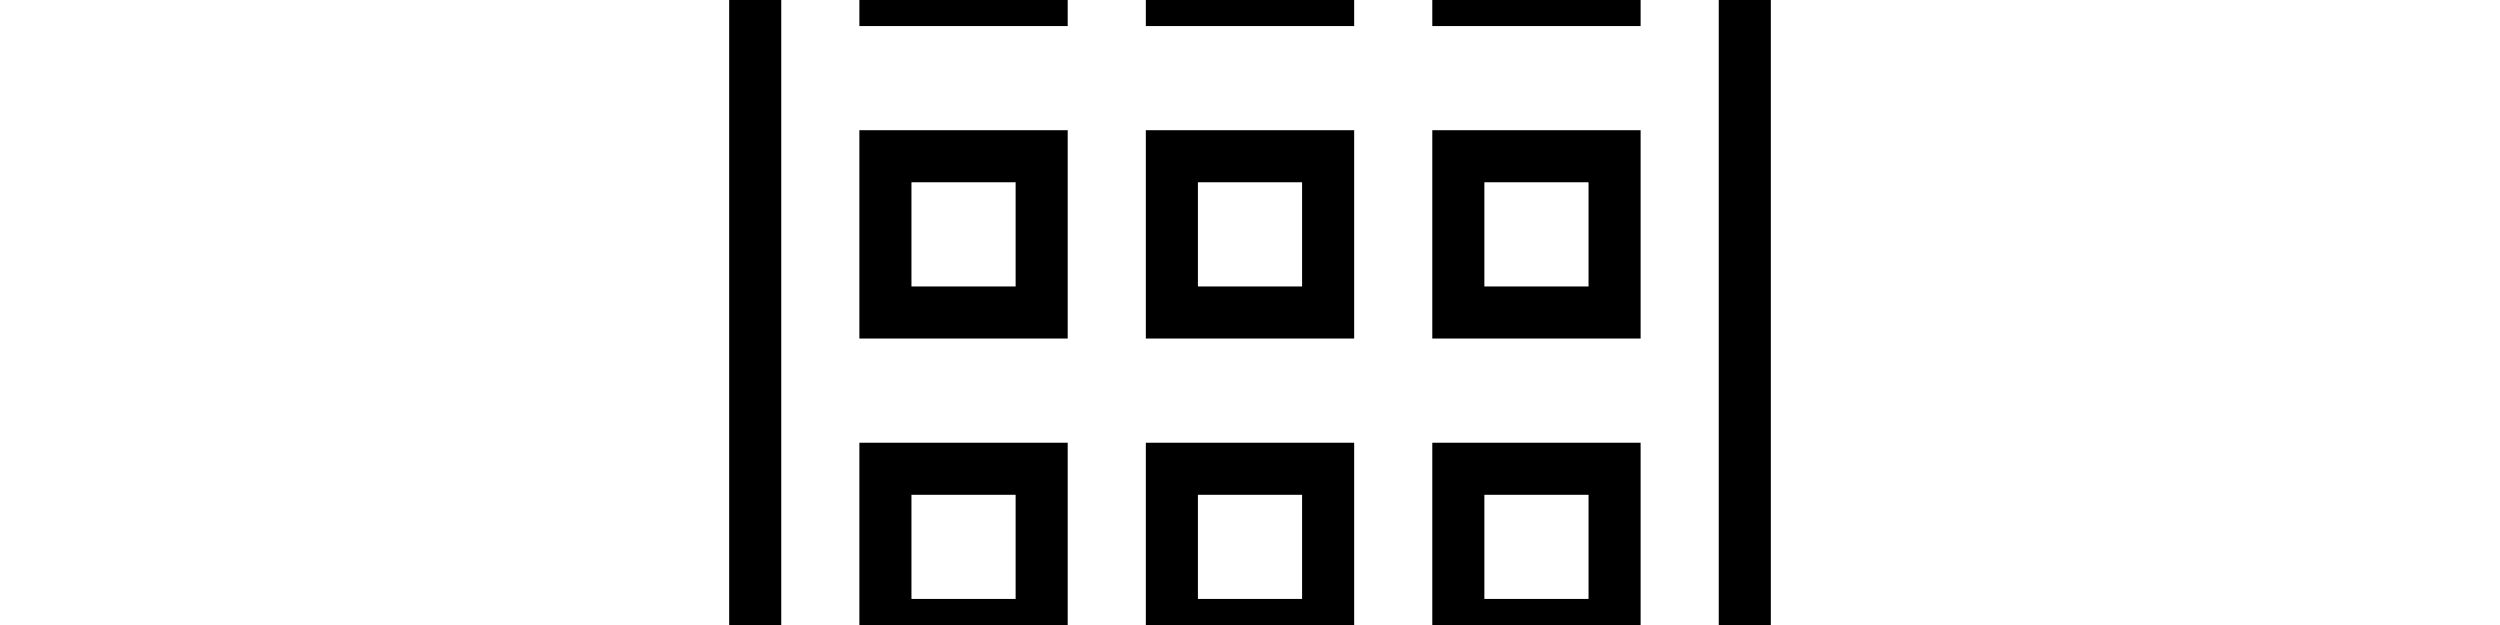 <svg width="4800" height="1200" viewBox="0 0 4800 1200" xmlns="http://www.w3.org/2000/svg"><path d="M3335.5-605.5L2100-1075v-275c0-27.5-15-50-42.5-50a50 50 0 00-50 50v237l-157.5-57.5V-1650a50 50 0 00-50-50 45 45 0 00-43.5 50v441l-221-84.5A100 100 0 001400-1200v3700a250 250 0 00250 250h1500a250 250 0 00250-250V-512.5a100 100 0 00-64.5-93zM2125 2650v-450h550v450h-550zm1175-150a150 150 0 01-150 150h-375v-550h-750v550h-375a150 150 0 01-150-150v-3700l1800 687.5V2500zM1650-350V50h400v-400h-400zm300 300h-200v-200h200v200zm250-300V50h400v-400h-400zm300 300h-200v-200h200v200zm250-300V50h400v-400h-400zm300 300h-200v-200h200v200zM1650 250v400h400V250h-400zm300 300h-200V350h200v200zm250-300v400h400V250h-400zm300 300h-200V350h200v200zm250-300v400h400V250h-400zm300 300h-200V350h200v200zM1650 850v400h400V850h-400zm300 300h-200V950h200v200zm250-300v400h400V850h-400zm300 300h-200V950h200v200zm250-300v400h400V850h-400zm300 300h-200V950h200v200zm-1400 300v400h400v-400h-400zm300 300h-200v-200h200v200zm250-300v400h400v-400h-400zm300 300h-200v-200h200v200zm250-300v400h400v-400h-400zm300 300h-200v-200h200v200z" fill-rule="evenodd"/></svg>